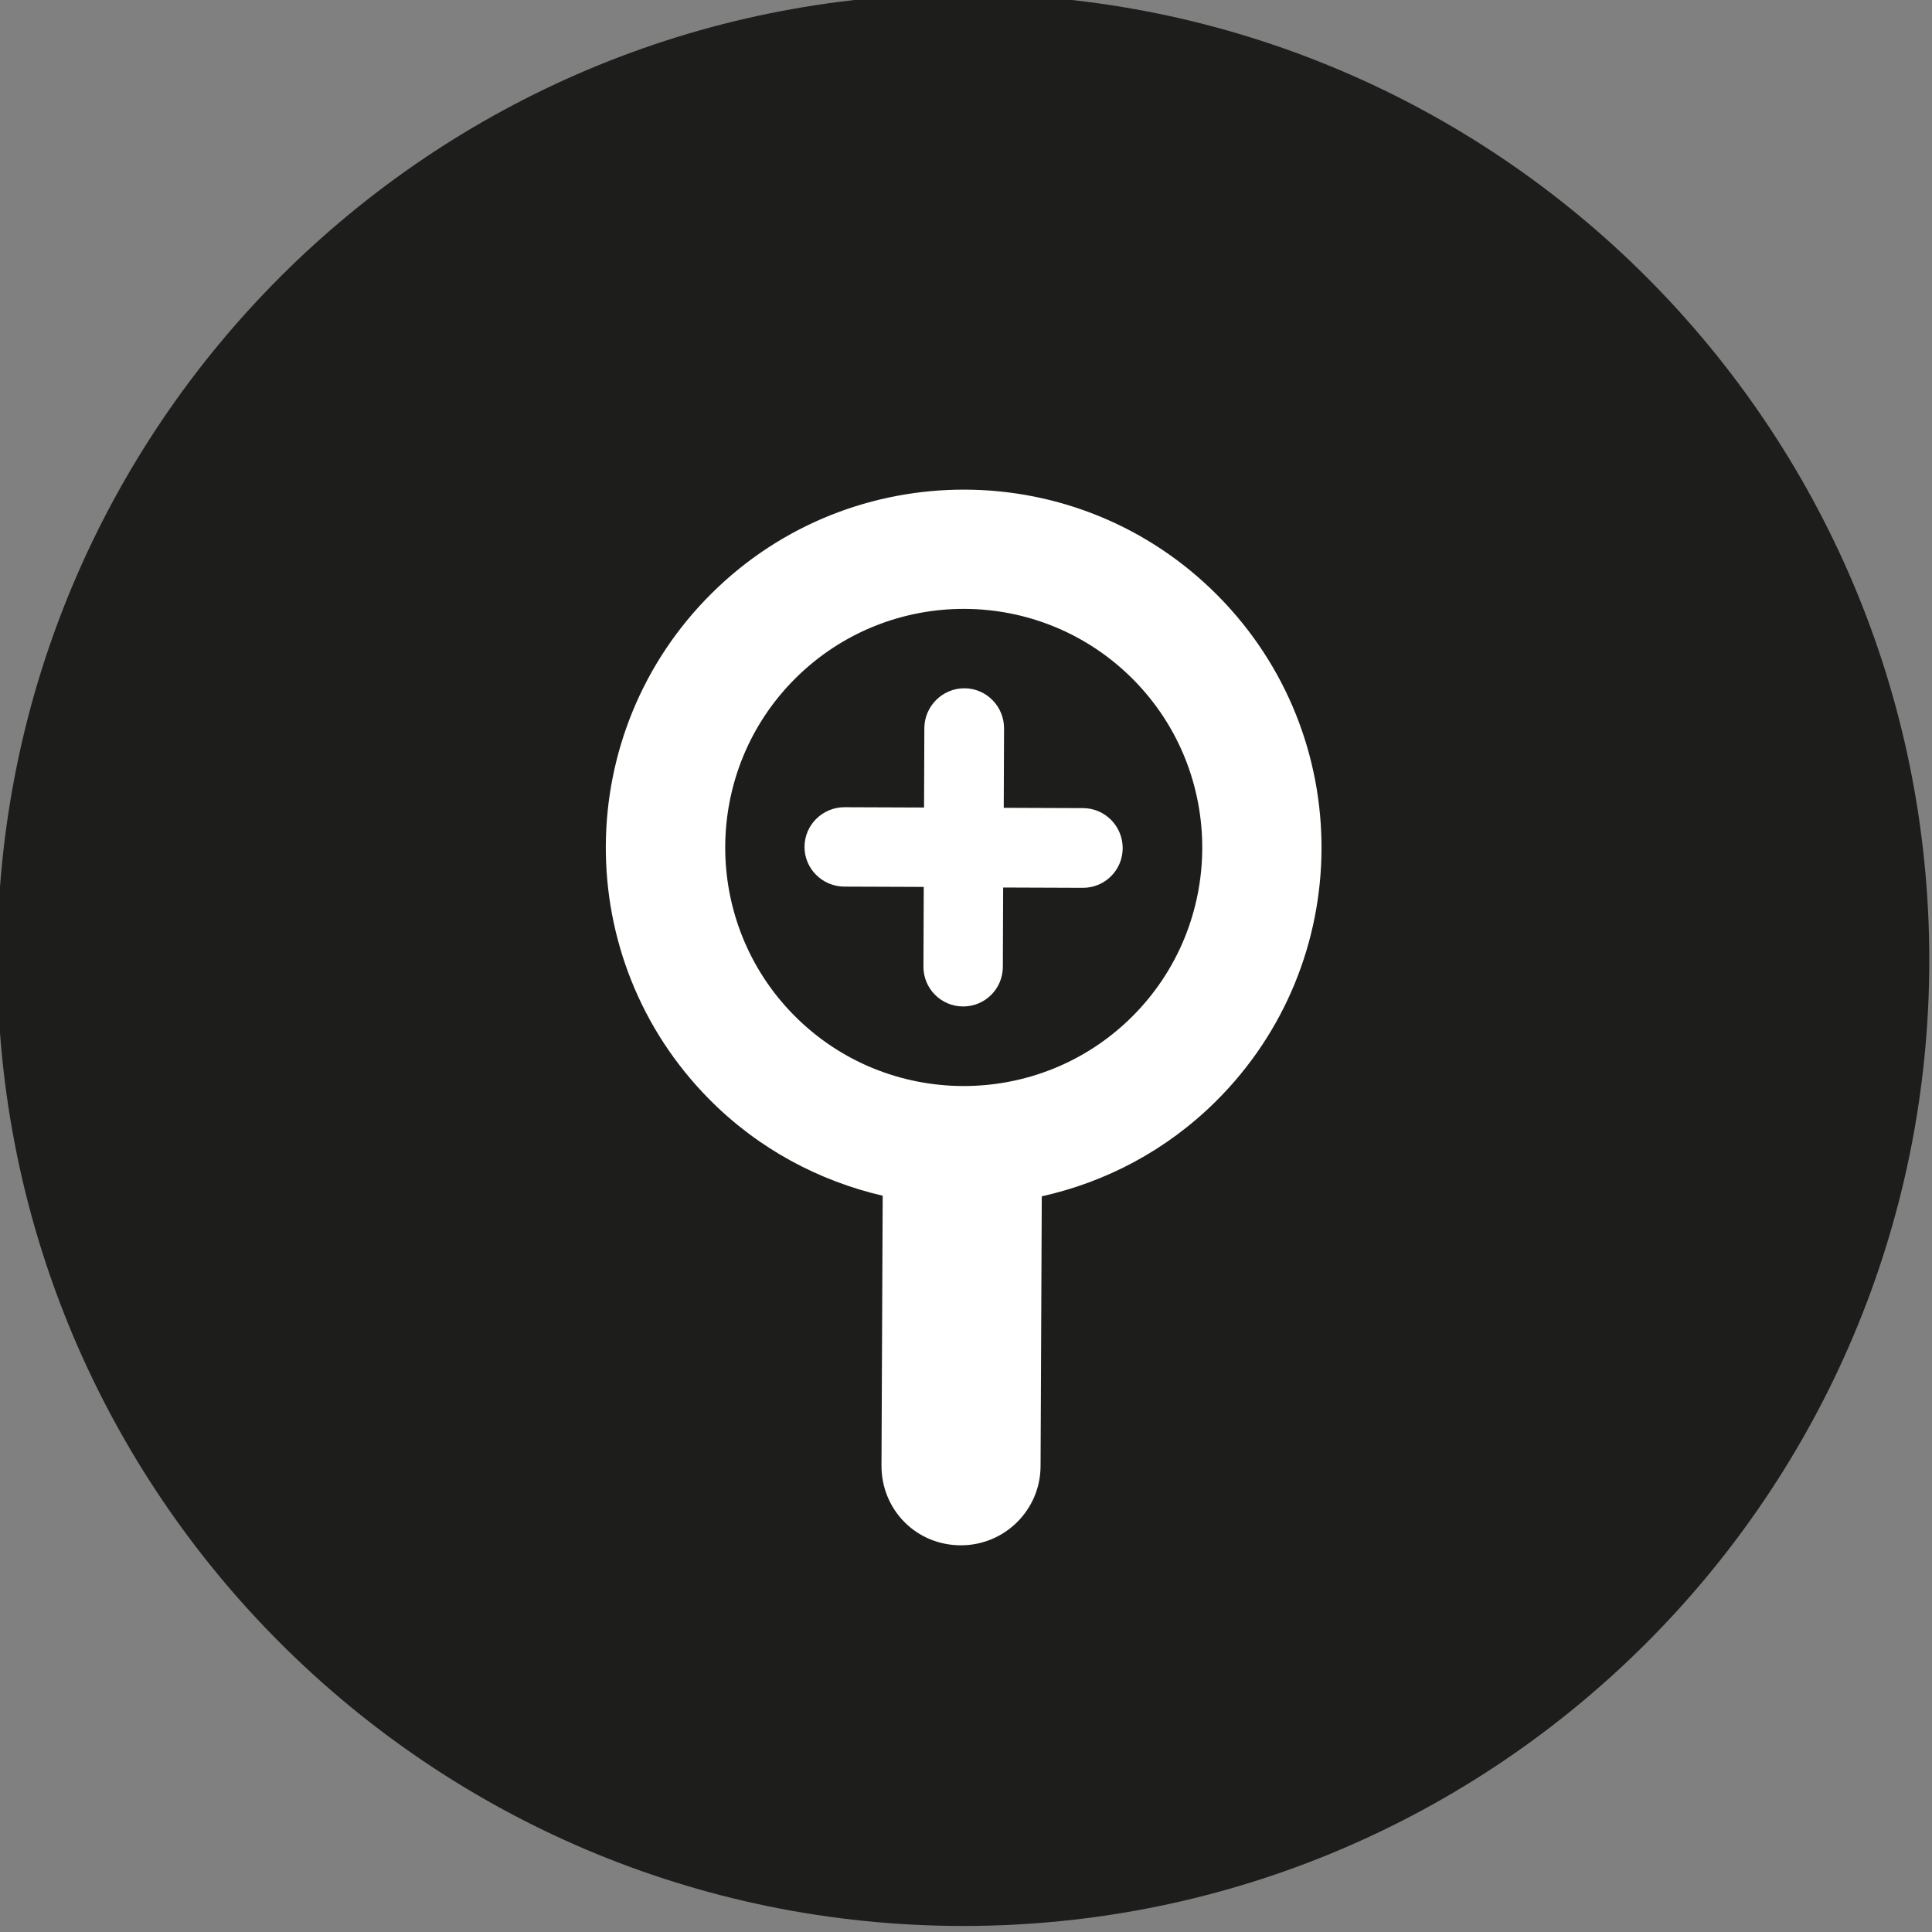 <?xml version="1.0" encoding="UTF-8" standalone="no"?>
<!-- Created with Inkscape (http://www.inkscape.org/) -->

<svg
   xmlns:dc="http://purl.org/dc/elements/1.1/"
   xmlns:cc="http://creativecommons.org/ns#"
   xmlns:rdf="http://www.w3.org/1999/02/22-rdf-syntax-ns#"
   xmlns:svg="http://www.w3.org/2000/svg"
   xmlns="http://www.w3.org/2000/svg"
   xmlns:sodipodi="http://sodipodi.sourceforge.net/DTD/sodipodi-0.dtd"
   xmlns:inkscape="http://www.inkscape.org/namespaces/inkscape"
   version="1.1"
   width="200"
   height="200"
   viewBox="0 0 200 200"
   id="Layer_1"
   xml:space="preserve"
   inkscape:version="0.48.5 r10040"
   sodipodi:docname="zoom.svg"><rect x="0" y="0" width="200" height="200" fill="#808080" stroke="none"/><sodipodi:namedview
     pagecolor="#ffffff"
     bordercolor="#666666"
     borderopacity="1"
     objecttolerance="10"
     gridtolerance="10"
     guidetolerance="10"
     inkscape:pageopacity="0"
     inkscape:pageshadow="2"
     inkscape:window-width="638"
     inkscape:window-height="1059"
     id="namedview7"
     showgrid="false"
     inkscape:zoom="1.18"
     inkscape:cx="100"
     inkscape:cy="100"
     inkscape:window-x="1280"
     inkscape:window-y="0"
     inkscape:window-maximized="0"
     inkscape:current-layer="Layer_1" /><defs
     id="defs15" /><rect
     style="fill:#ffffff;fill-opacity:1;stroke:none"
     id="rect2984"
     width="116.102"
     height="139.831"
     x="42.373"
     y="34.746" /><path
     d="m 99.719,-0.625 c -55.228,0 -100,44.772 -100,100 0,55.228 44.772,100 100,100 55.228,0 100,-44.772 100,-100 0,-55.228 -44.772,-100 -100,-100 z m 0.219,51.312 c 9.48,0.042 18.924,3.703 26.125,10.969 14.402,14.531 14.312,37.973 -0.219,52.375 -5.147,5.102 -11.414,8.344 -18,9.812 l -0.125,27.938 c -0.021,4.547 -3.734,8.209 -8.281,8.188 -2.274,-0.01 -4.33,-0.91 -5.812,-2.406 -1.482,-1.495 -2.385,-3.57 -2.375,-5.844 l 0.125,-27.938 c -6.572,-1.527 -12.838,-4.825 -17.938,-9.969 -14.402,-14.531 -14.281,-38.004 0.25,-52.406 7.266,-7.201 16.77,-10.761 26.25,-10.719 z M 99.875,63.031 c -6.324,-0.028 -12.664,2.363 -17.5,7.156 -9.672,9.586 -9.743,25.265 -0.156,34.938 9.586,9.672 25.265,9.743 34.938,0.156 9.672,-9.587 9.742,-25.265 0.156,-34.938 -4.793,-4.836 -11.114,-7.285 -17.438,-7.312 z M 99.844,71.25 c 2.275,0.01 4.104,1.881 4.094,4.156 l -0.031,8.219 8.219,0.031 c 2.272,0.01 4.104,1.881 4.094,4.156 -0.01,2.275 -1.854,4.104 -4.125,4.094 l -8.25,-0.031 -0.031,8.219 c -0.01,2.272 -1.851,4.105 -4.125,4.094 -2.275,-0.01 -4.104,-1.854 -4.094,-4.125 l 0.031,-8.25 -8.219,-0.031 c -2.271,-0.01 -4.135,-1.85 -4.125,-4.125 0.01,-2.275 1.885,-4.104 4.156,-4.094 l 8.219,0.031 0.031,-8.219 c 0.01,-2.275 1.881,-4.135 4.156,-4.125 z"
     id="circle3"
     style="fill:#1d1d1b" /></svg>